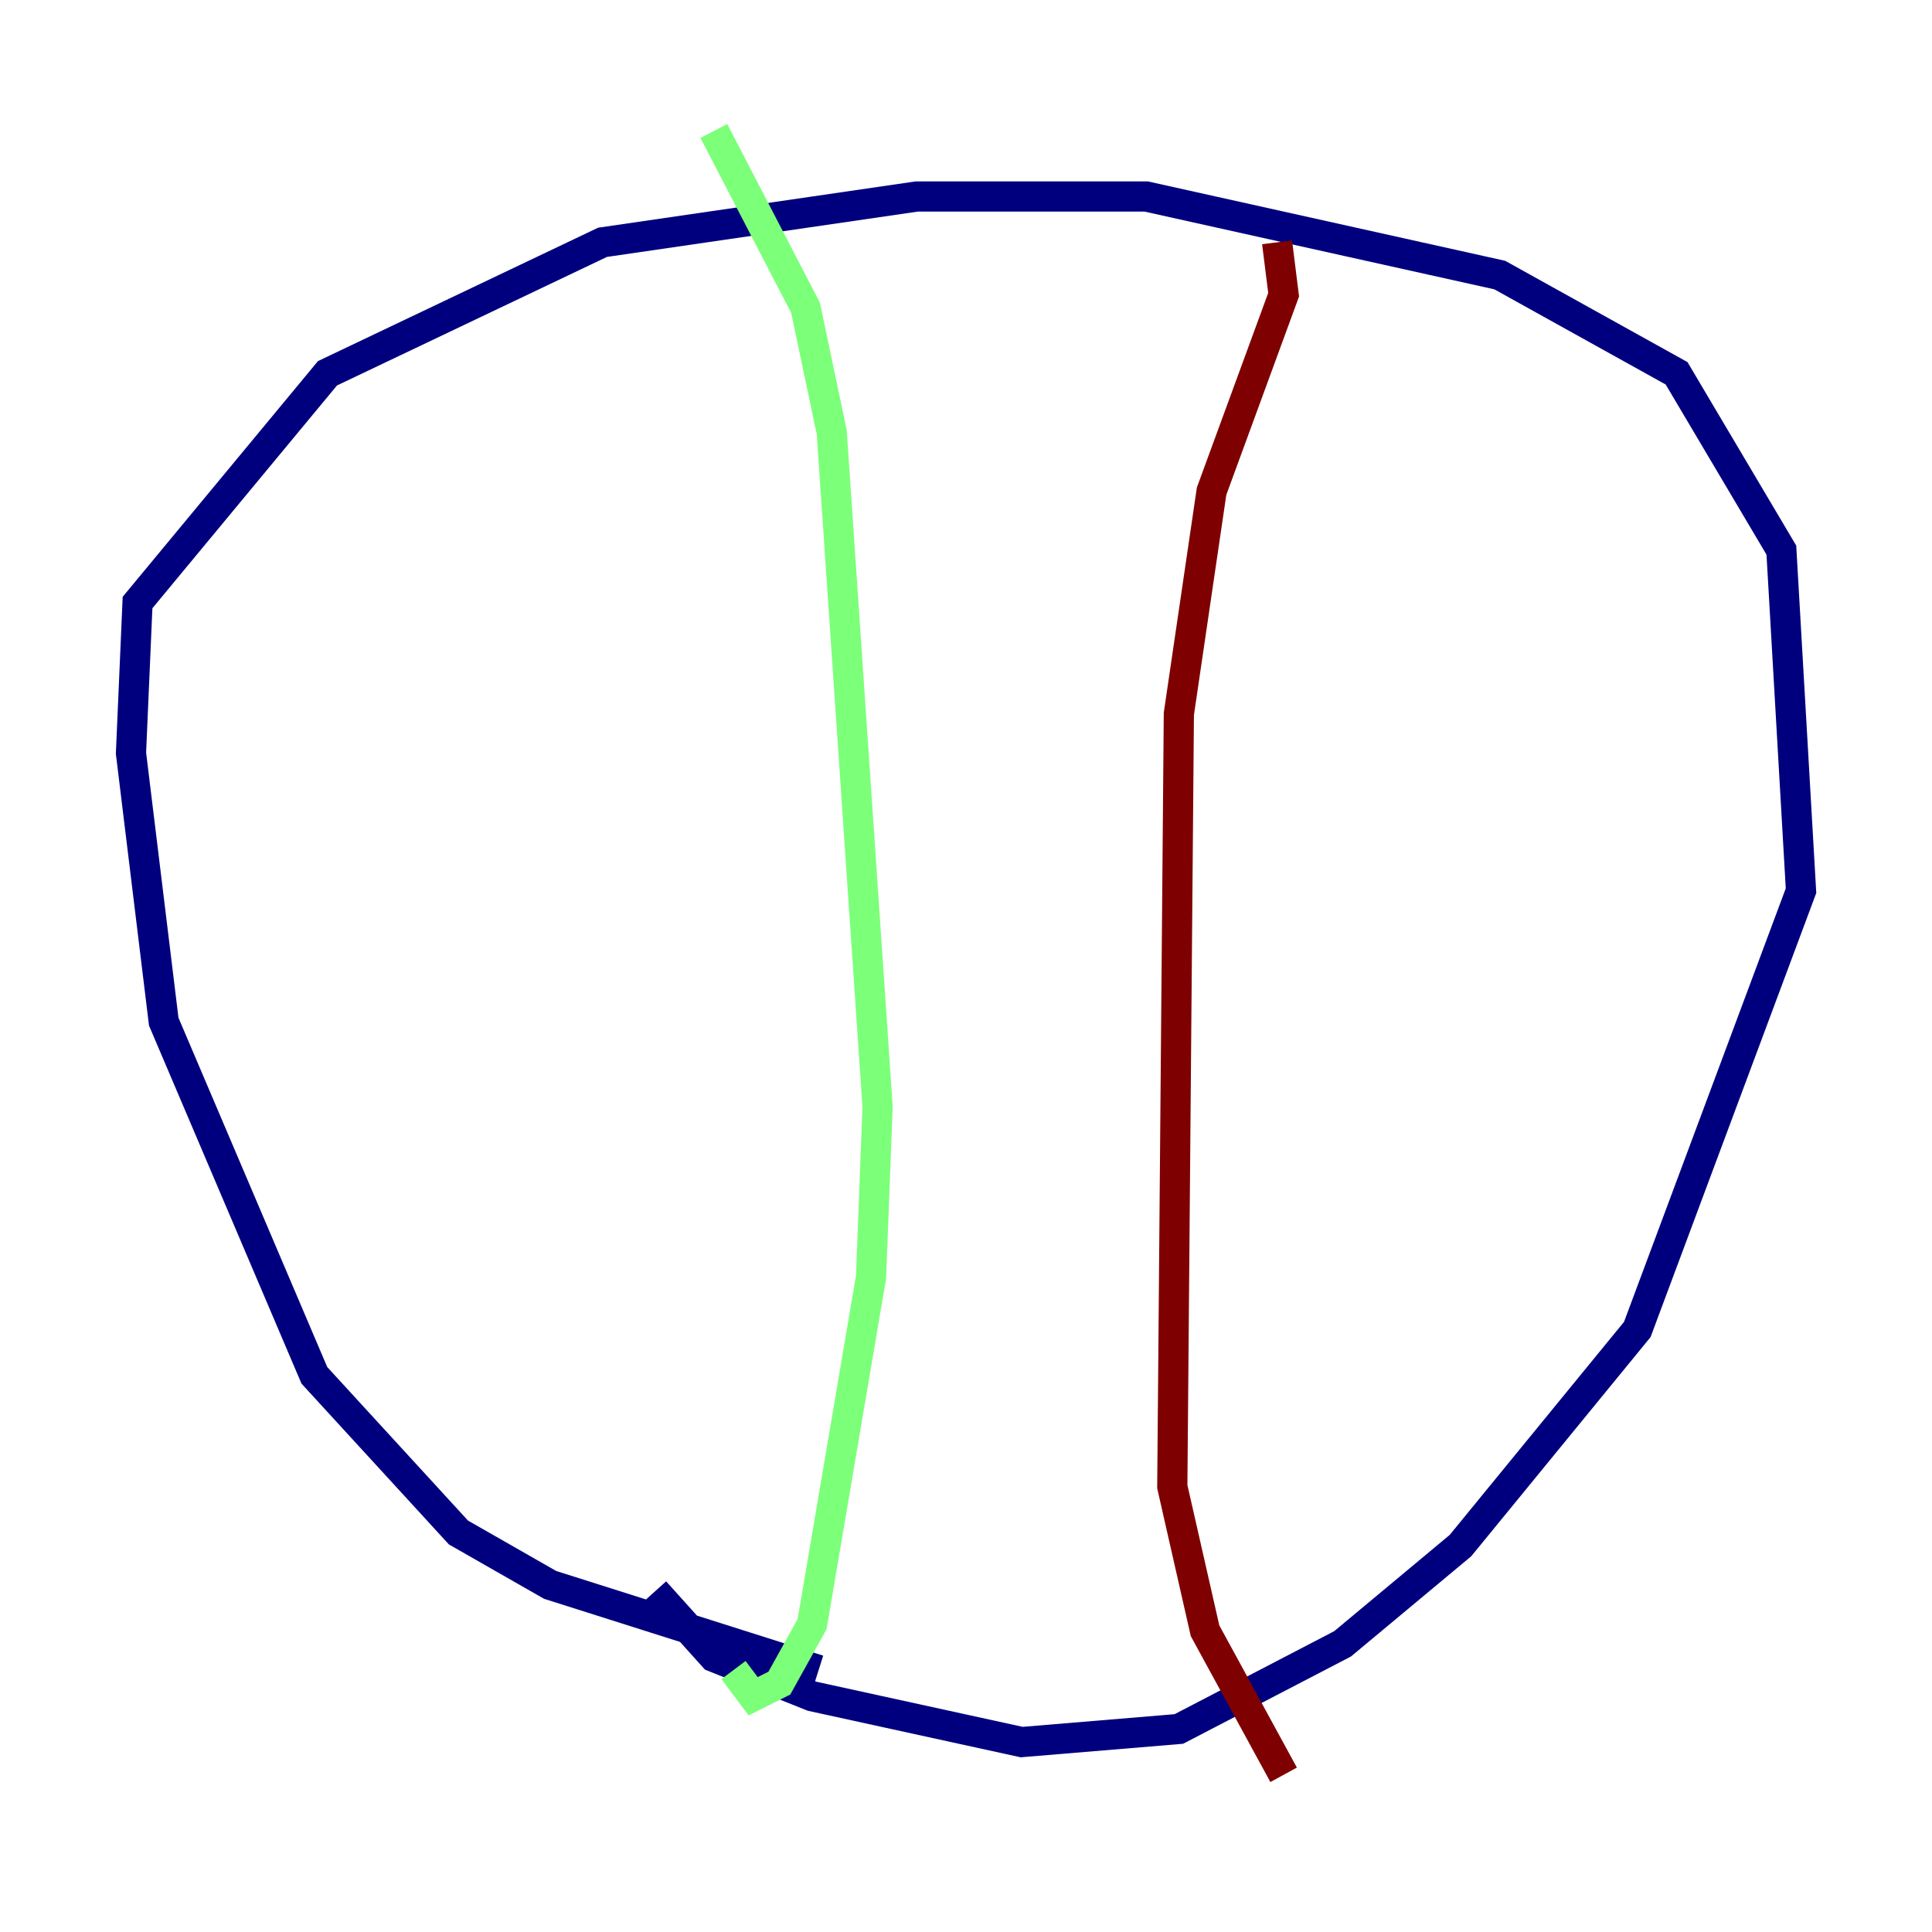 <?xml version="1.0" encoding="utf-8" ?>
<svg baseProfile="tiny" height="128" version="1.2" viewBox="0,0,128,128" width="128" xmlns="http://www.w3.org/2000/svg" xmlns:ev="http://www.w3.org/2001/xml-events" xmlns:xlink="http://www.w3.org/1999/xlink"><defs /><polyline fill="none" points="54.237,110.644 36.447,105.003 30.373,101.532 20.827,91.119 10.848,67.688 8.678,49.898 9.112,39.919 21.695,24.732 39.919,16.054 60.746,13.017 75.932,13.017 99.363,18.224 111.078,24.732 118.02,36.447 119.322,59.01 108.475,88.081 96.759,102.4 88.949,108.909 78.102,114.549 67.688,115.417 53.803,112.38 47.295,109.776 43.39,105.437" stroke="#00007f" stroke-width="2" /><polyline fill="none" points="47.295,8.678 53.37,20.393 55.105,28.637 58.142,73.329 57.709,84.61 53.803,107.607 51.634,111.512 49.898,112.38 48.597,110.644" stroke="#7cff79" stroke-width="2" /><polyline fill="none" points="84.61,16.054 85.044,19.525 80.271,32.542 78.102,47.295 77.668,98.495 79.837,108.041 85.044,117.586" stroke="#7f0000" stroke-width="2" /></svg>